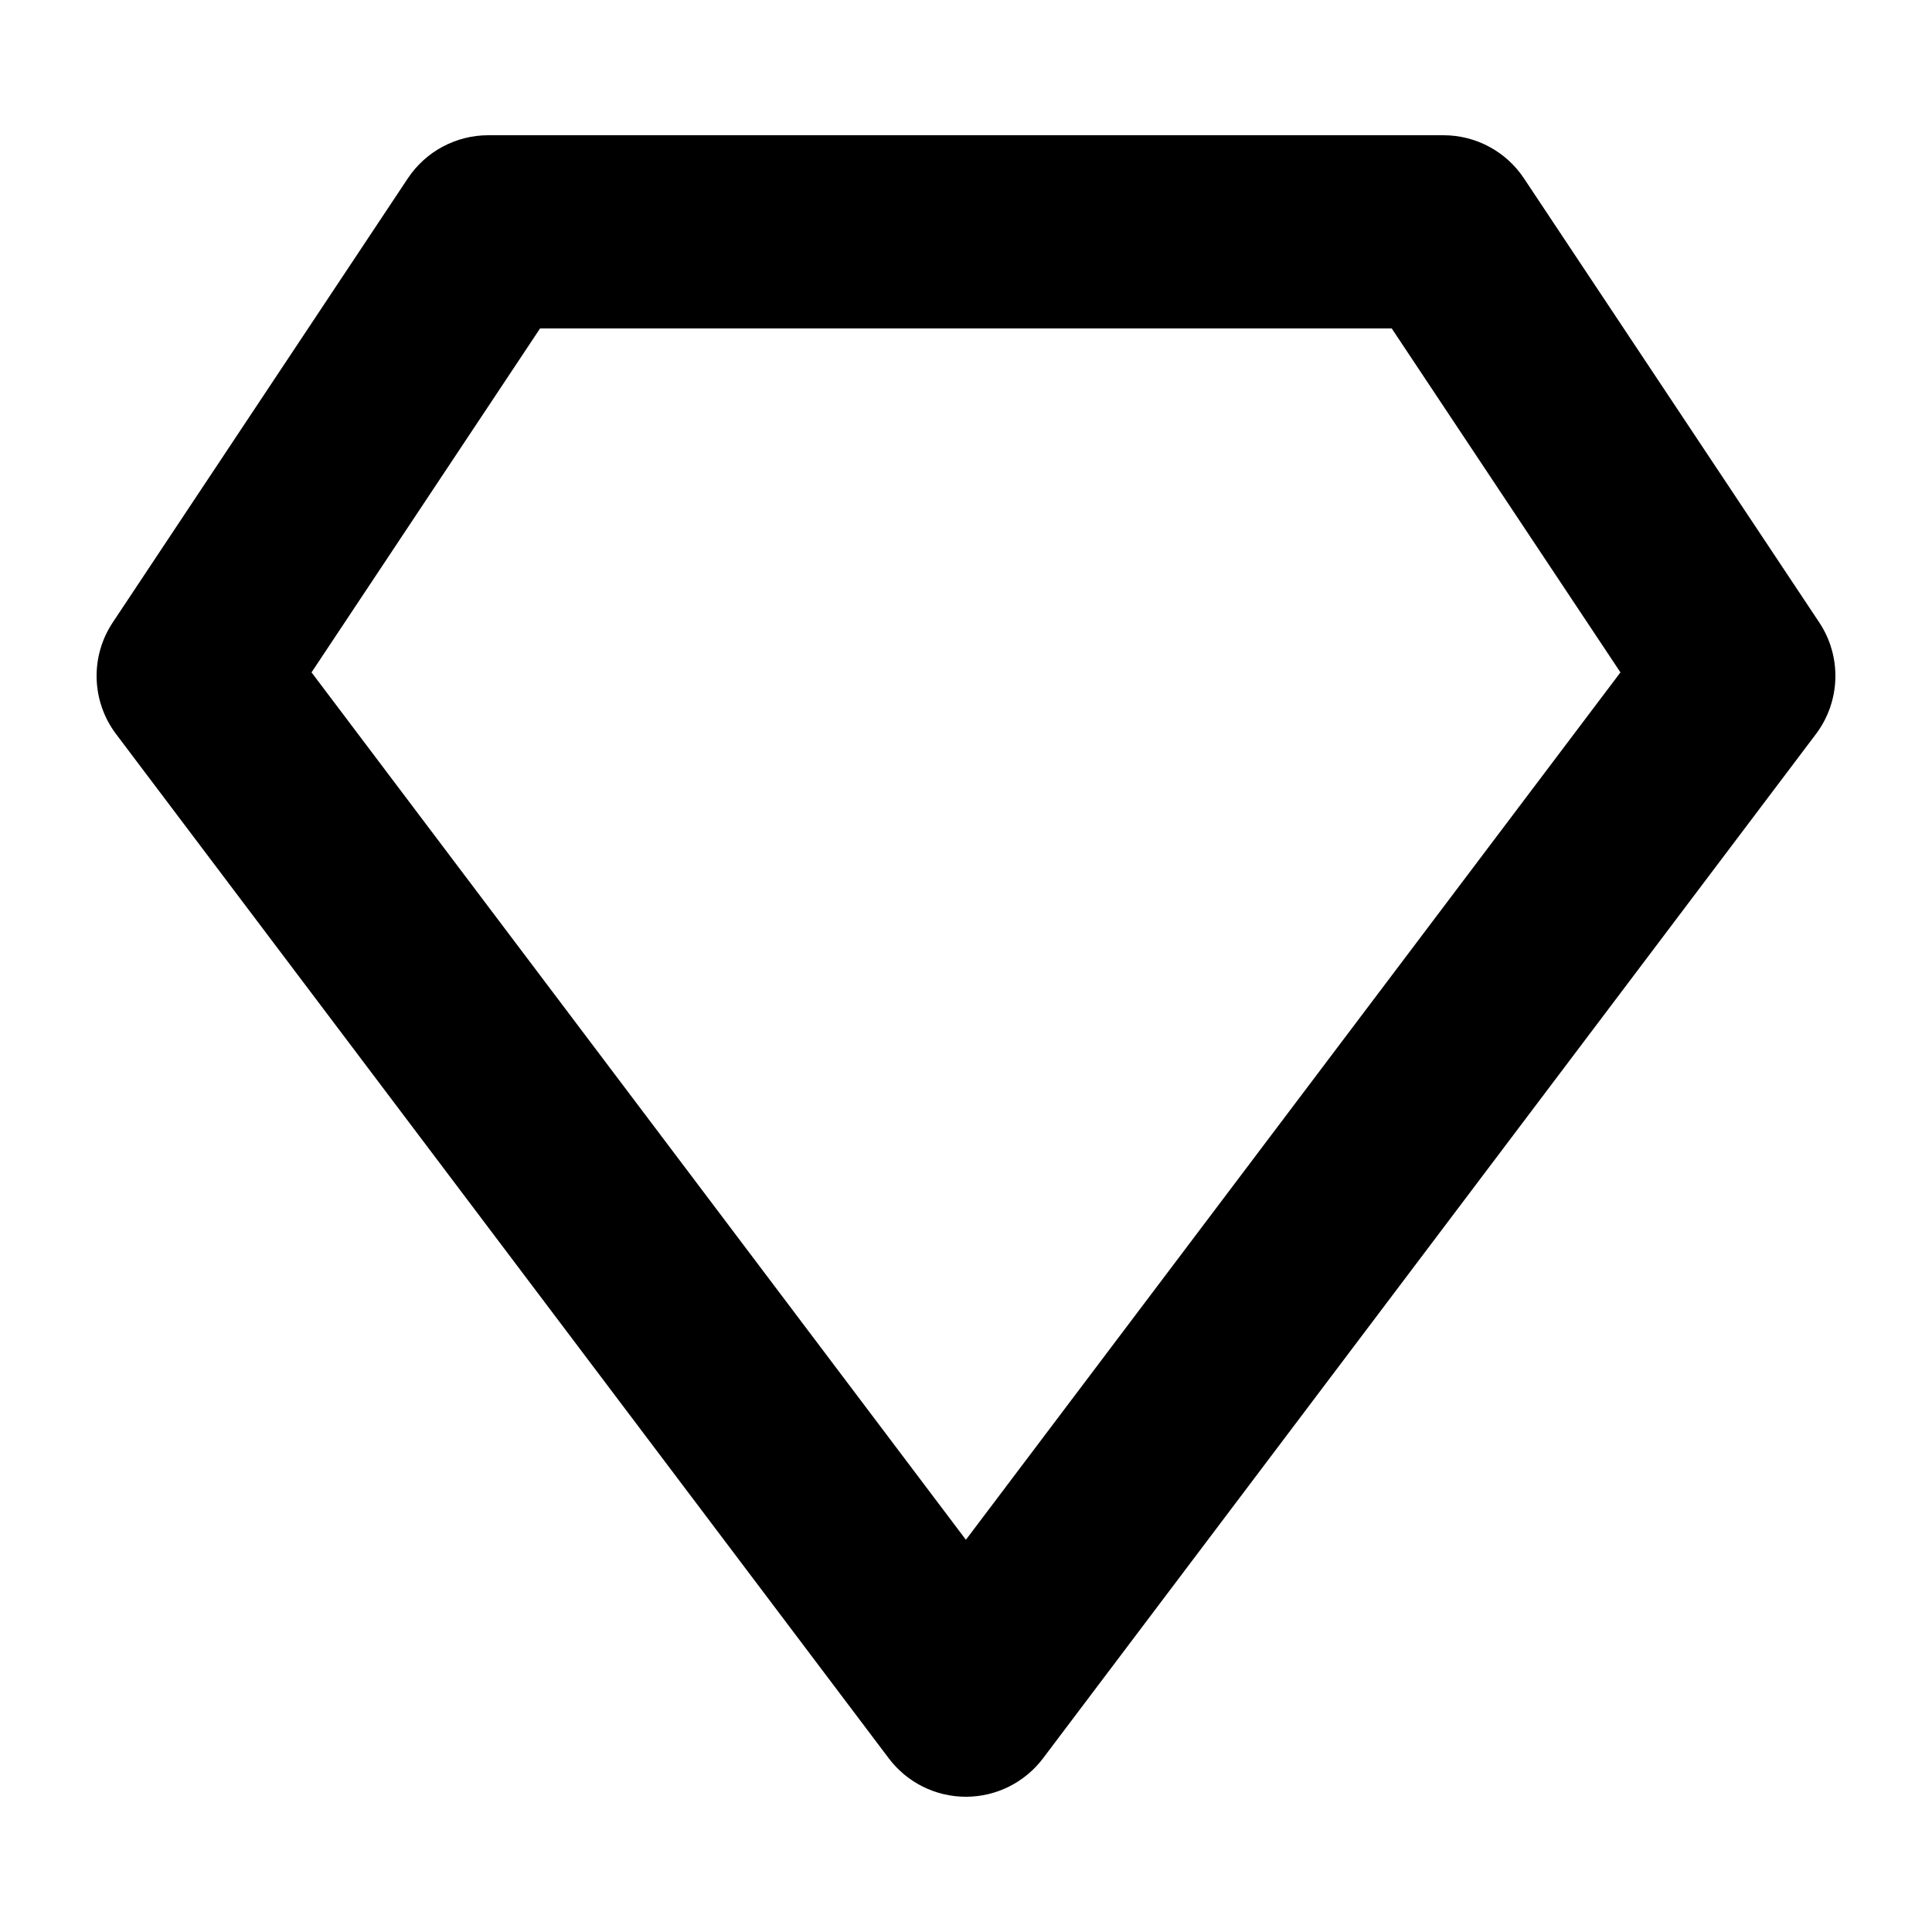 <svg width="1000" height="1000" viewBox="0 0 1000 1000" fill="none" xmlns="http://www.w3.org/2000/svg">
<g id="F191B&#9;KIWEN">
<rect width="1000" height="1000" fill="white"/>
<path id="Polygon 2 (Stroke)" fill-rule="evenodd" clip-rule="evenodd" d="M499.94 930C484.252 929.999 469.475 922.636 460.028 910.112L60.084 379.964C47.303 363.021 46.61 339.856 58.355 322.18L211.085 92.328C220.352 78.382 235.985 70 252.729 70L747.157 70C763.895 70 779.523 78.376 788.792 92.314L941.635 322.166C953.391 339.845 952.7 363.022 939.911 379.969L539.855 910.118C530.405 922.64 515.627 930.001 499.94 930ZM838.74 348.025L720.36 170L279.538 170L161.25 348.019L499.949 796.985L838.74 348.025Z" fill="black"/>
</g>
</svg>
